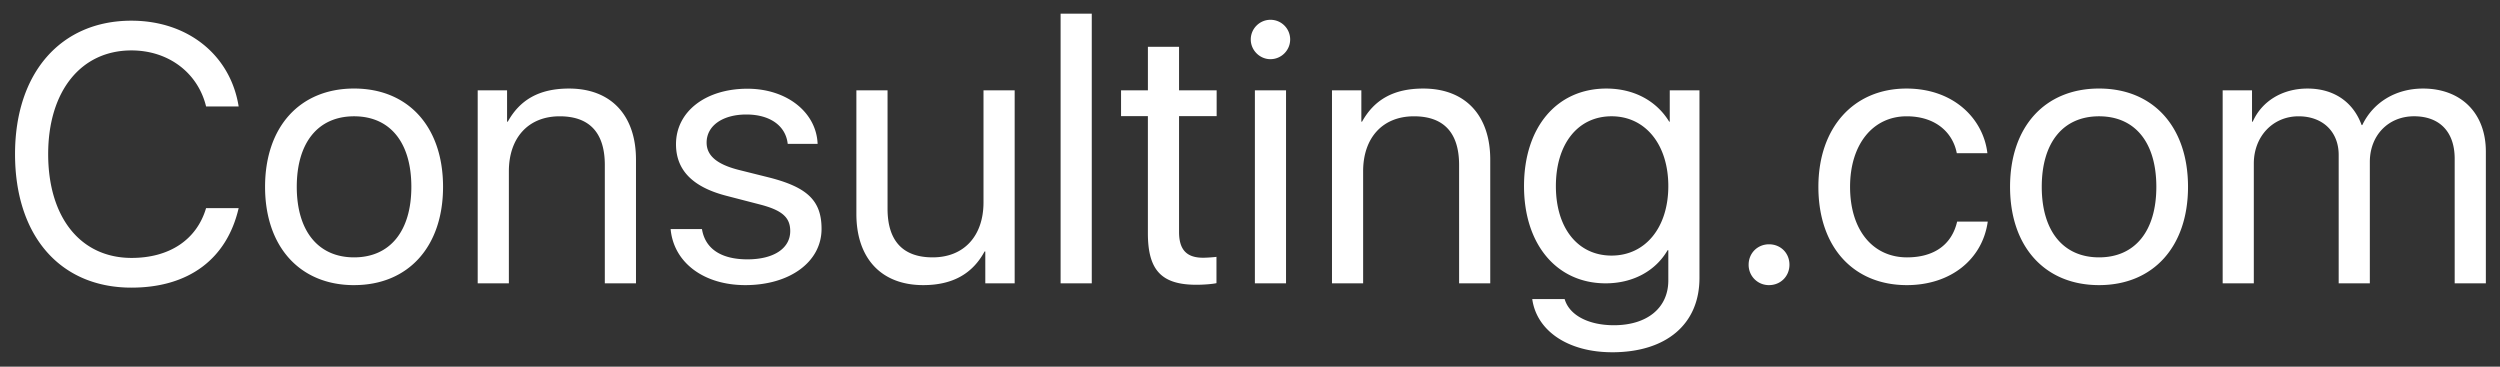 <svg width="150" height="22" viewBox="0 0 150 22" xmlns="http://www.w3.org/2000/svg"><rect x="0" y="0" width="150" height="22" fill="#333333" stroke="none"/><title>Consulting.com</title><path d="M7.885 17.258c3.427 0 5.725-1.708 6.434-4.77h-1.955c-.558 1.89-2.191 2.987-4.468 2.987-3.062 0-5.006-2.428-5.006-6.23 0-3.771 1.965-6.22 4.995-6.22 2.213 0 3.985 1.331 4.48 3.362h1.954c-.494-3.094-3.061-5.146-6.434-5.146-4.243 0-6.983 3.137-6.983 8.003 0 4.91 2.707 8.014 6.983 8.014zm13.359-.15c-3.255 0-5.34-2.31-5.34-5.898 0-3.599 2.085-5.898 5.34-5.898s5.339 2.3 5.339 5.898c0 3.588-2.084 5.897-5.34 5.897zm0-1.666c2.159 0 3.437-1.579 3.437-4.232 0-2.664-1.278-4.232-3.437-4.232-2.16 0-3.438 1.579-3.438 4.232 0 2.653 1.29 4.232 3.438 4.232zM28.662 17h1.87v-6.725c0-1.987 1.149-3.297 3.05-3.297 1.826 0 2.707 1.03 2.707 2.921V17h1.87V9.577c0-2.632-1.473-4.264-4.018-4.264-1.794 0-2.944.676-3.674 1.987h-.043V5.42h-1.762V17zM40.56 8.653c0 1.547.988 2.568 3.019 3.094l2.03.526c1.321.344 1.805.774 1.805 1.59 0 1.042-.989 1.698-2.568 1.698-1.579 0-2.535-.634-2.728-1.816h-1.88c.182 2.009 1.987 3.362 4.48 3.362 2.674 0 4.575-1.396 4.575-3.373 0-1.686-.837-2.503-3.18-3.093l-1.761-.44c-1.332-.334-1.955-.86-1.955-1.644 0-1.01.956-1.687 2.385-1.687 1.418 0 2.363.677 2.481 1.762h1.794c-.075-1.902-1.858-3.309-4.21-3.309-2.515 0-4.287 1.375-4.287 3.33zM60.88 5.42h-1.87v6.725c0 1.987-1.149 3.297-3.05 3.297-1.816 0-2.707-1.02-2.707-2.921V5.42h-1.87v7.423c0 2.632 1.472 4.264 4.008 4.264 1.772 0 2.964-.687 3.684-2.02h.043V17h1.762V5.42zM63.636 17h1.87V.822h-1.87V17zm5.238-14.19v2.61h-1.611v1.547h1.61v7.025c0 2.224.817 3.094 2.912 3.094.44 0 .978-.043 1.203-.097V15.41c-.129.022-.58.054-.805.054-.989 0-1.44-.484-1.44-1.547v-6.95h2.256V5.42h-2.256V2.81h-1.87zM75.294 17h1.868V5.42h-1.869V17zm.934-13.45c.655 0 1.182-.536 1.182-1.18a1.18 1.18 0 0 0-1.182-1.183c-.645 0-1.182.527-1.182 1.182 0 .645.537 1.182 1.182 1.182zM79.918 17h1.87v-6.725c0-1.987 1.15-3.297 3.05-3.297 1.827 0 2.708 1.03 2.708 2.921V17h1.869V9.577c0-2.632-1.472-4.264-4.018-4.264-1.794 0-2.943.676-3.674 1.987h-.042V5.42h-1.762V17zm16.776-1.665c2.03 0 3.405-1.687 3.405-4.168 0-2.492-1.375-4.19-3.405-4.19-2.02 0-3.341 1.655-3.341 4.19 0 2.524 1.321 4.168 3.34 4.168zm.032 5.8c-2.621 0-4.523-1.267-4.791-3.19h1.944c.28.967 1.429 1.569 2.954 1.569 1.998 0 3.266-1.042 3.266-2.686v-1.815h-.043C99.326 16.27 97.961 17 96.339 17c-2.932 0-4.898-2.331-4.898-5.833 0-3.534 1.966-5.854 4.941-5.854 1.633 0 2.997.72 3.77 1.987h.033V5.42h1.783v11.258c0 2.771-1.987 4.458-5.242 4.458zm9.416-4.028c.699 0 1.225-.537 1.225-1.224 0-.698-.526-1.225-1.225-1.225-.687 0-1.224.527-1.224 1.225a1.21 1.21 0 0 0 1.224 1.224zm13.101-7.917c-.236-2.03-1.987-3.877-4.855-3.877-3.169 0-5.285 2.341-5.285 5.897 0 3.642 2.127 5.897 5.306 5.897 2.643 0 4.544-1.557 4.856-3.813h-1.837c-.322 1.396-1.396 2.148-3.008 2.148-2.02 0-3.416-1.6-3.416-4.232 0-2.557 1.375-4.232 3.395-4.232 1.74 0 2.771.977 3.008 2.212h1.836zm6.7 7.917c-3.256 0-5.34-2.31-5.34-5.897 0-3.599 2.084-5.898 5.34-5.898 3.254 0 5.338 2.3 5.338 5.898 0 3.588-2.084 5.897-5.339 5.897zm0-1.665c2.158 0 3.437-1.579 3.437-4.232 0-2.664-1.279-4.232-3.438-4.232-2.159 0-3.437 1.579-3.437 4.232 0 2.653 1.289 4.232 3.437 4.232zM133.36 17h1.869V9.813c0-1.622 1.138-2.835 2.685-2.835 1.45 0 2.407.923 2.407 2.32V17h1.869V9.717c0-1.59 1.106-2.74 2.653-2.74s2.438.946 2.438 2.546V17h1.87V9.094c0-2.3-1.483-3.781-3.77-3.781-1.623 0-2.987.816-3.643 2.19h-.042c-.505-1.396-1.676-2.19-3.245-2.19-1.504 0-2.739.751-3.287 1.987h-.043V5.42h-1.761V17z" fill="#FFF" fill-rule="evenodd"/></svg>